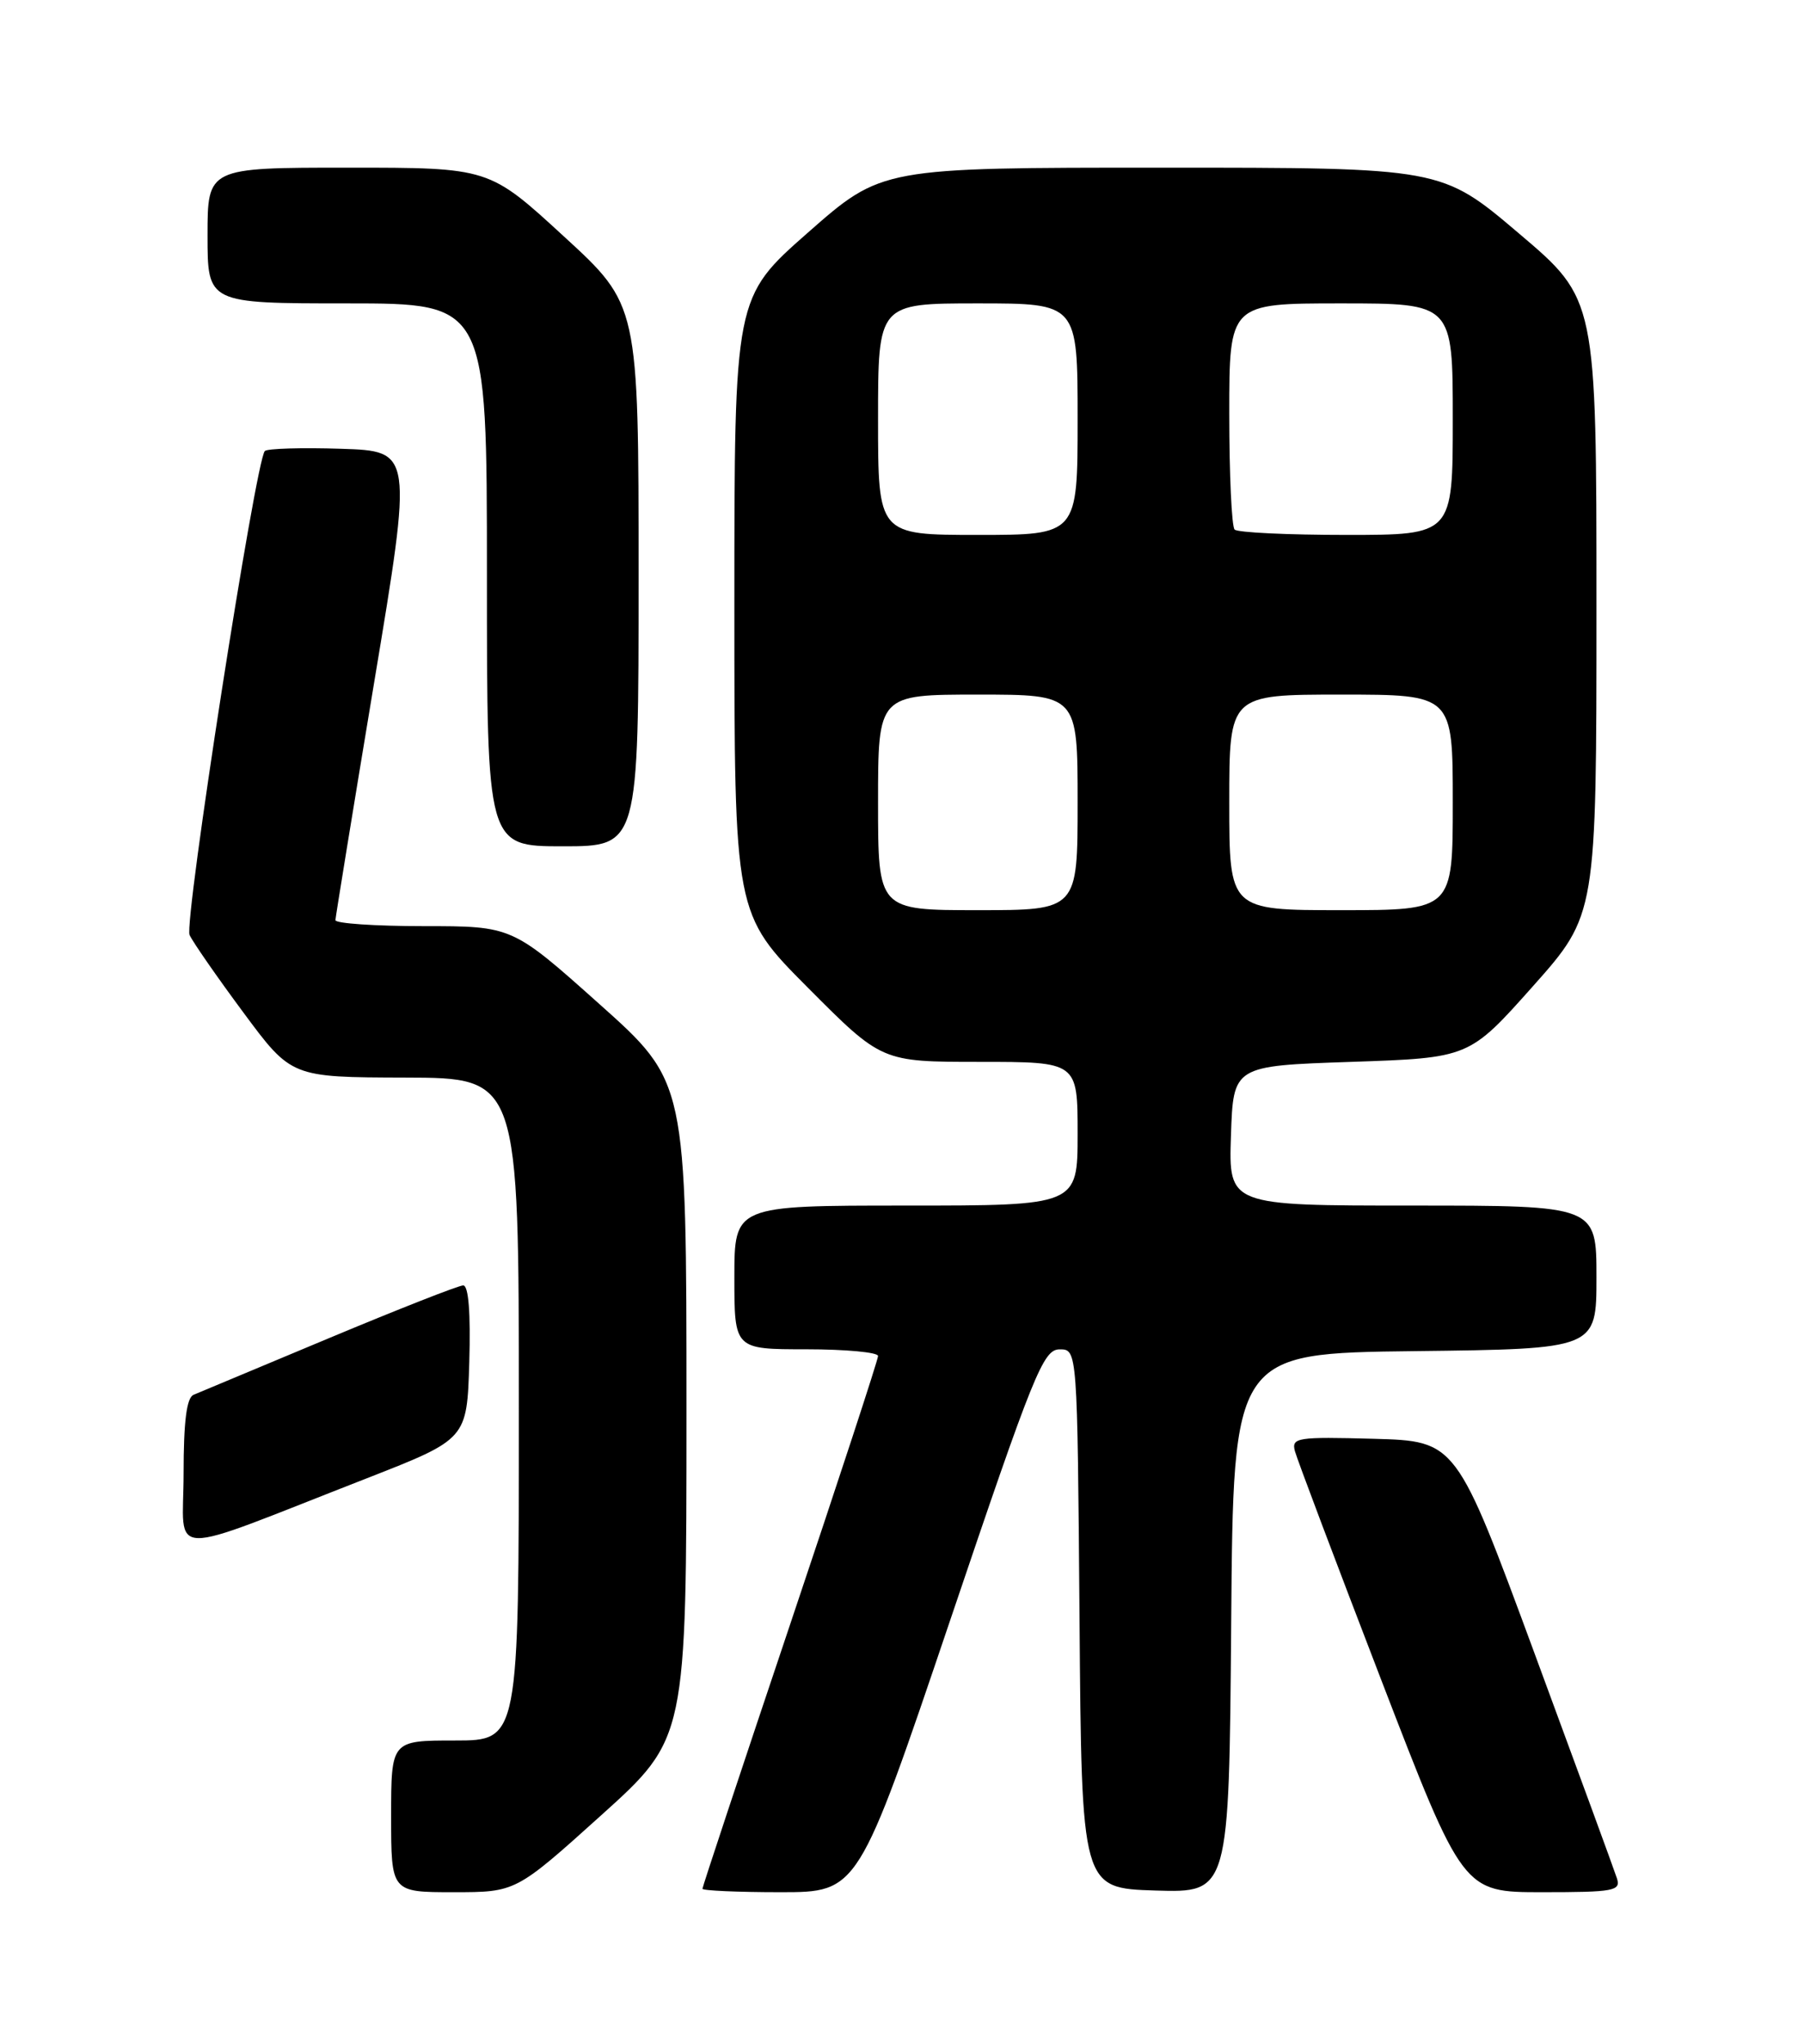 <?xml version="1.0" encoding="UTF-8" standalone="no"?>
<!DOCTYPE svg PUBLIC "-//W3C//DTD SVG 1.1//EN" "http://www.w3.org/Graphics/SVG/1.1/DTD/svg11.dtd" >
<svg xmlns="http://www.w3.org/2000/svg" xmlns:xlink="http://www.w3.org/1999/xlink" version="1.1" viewBox="0 0 226 256">
 <g >
 <path fill="currentColor"
d=" M 75.31 227.37 C 86.00 217.74 86.00 217.74 86.00 176.62 C 86.00 135.50 86.00 135.50 75.08 125.75 C 64.17 116.00 64.17 116.00 53.08 116.00 C 46.99 116.00 42.01 115.66 42.02 115.25 C 42.04 114.84 44.22 101.45 46.87 85.50 C 51.70 56.50 51.70 56.50 42.72 56.21 C 37.79 56.05 33.49 56.18 33.18 56.49 C 32.03 57.63 23.02 115.56 23.75 117.11 C 24.16 118.00 27.20 122.38 30.50 126.83 C 36.50 134.93 36.50 134.93 50.75 134.97 C 65.00 135.00 65.00 135.00 65.00 176.50 C 65.00 218.00 65.00 218.00 57.00 218.00 C 49.00 218.00 49.00 218.00 49.00 227.50 C 49.00 237.00 49.00 237.00 56.81 237.00 C 64.62 237.00 64.62 237.00 75.31 227.37 Z  M 119.01 203.01 C 129.51 171.94 130.69 169.02 132.74 169.01 C 134.97 169.00 134.97 169.00 135.24 202.75 C 135.50 236.50 135.50 236.50 144.74 236.79 C 153.97 237.07 153.97 237.07 154.24 203.29 C 154.50 169.50 154.50 169.50 177.25 169.23 C 200.00 168.96 200.00 168.96 200.00 159.98 C 200.00 151.00 200.00 151.00 176.96 151.00 C 153.92 151.00 153.92 151.00 154.21 142.25 C 154.50 133.50 154.50 133.50 169.28 133.00 C 184.05 132.50 184.05 132.50 192.03 123.54 C 200.00 114.58 200.00 114.58 200.00 76.02 C 200.00 37.47 200.00 37.47 190.29 29.24 C 180.59 21.00 180.59 21.00 145.53 21.00 C 110.46 21.00 110.46 21.00 101.23 29.12 C 92.00 37.24 92.00 37.24 92.00 75.85 C 92.00 114.46 92.00 114.46 101.23 123.73 C 110.46 133.00 110.46 133.00 122.73 133.00 C 135.00 133.00 135.00 133.00 135.00 142.00 C 135.00 151.00 135.00 151.00 113.50 151.00 C 92.00 151.00 92.00 151.00 92.00 160.00 C 92.00 169.00 92.00 169.00 101.00 169.00 C 105.95 169.00 110.00 169.38 110.00 169.84 C 110.00 170.31 105.05 185.41 99.00 203.41 C 92.95 221.41 88.00 236.33 88.00 236.57 C 88.00 236.80 92.39 237.00 97.76 237.00 C 107.51 237.00 107.51 237.00 119.01 203.01 Z  M 202.56 235.25 C 202.25 234.29 197.59 221.57 192.21 207.00 C 182.43 180.50 182.43 180.50 172.09 180.21 C 162.50 179.95 161.78 180.06 162.22 181.75 C 162.49 182.75 167.33 195.59 172.99 210.29 C 183.28 237.00 183.28 237.00 193.21 237.00 C 202.21 237.00 203.08 236.84 202.56 235.25 Z  M 46.00 185.14 C 58.50 180.25 58.50 180.25 58.79 170.63 C 58.97 164.46 58.70 161.00 58.03 161.00 C 57.46 161.00 49.91 163.97 41.25 167.59 C 32.59 171.22 24.94 174.42 24.25 174.70 C 23.38 175.06 23.00 178.03 23.00 184.59 C 23.00 195.28 20.19 195.21 46.00 185.14 Z  M 80.00 72.10 C 80.00 38.19 80.00 38.19 70.63 29.60 C 61.27 21.00 61.27 21.00 43.63 21.00 C 26.00 21.00 26.00 21.00 26.00 29.50 C 26.00 38.00 26.00 38.00 43.50 38.00 C 61.00 38.00 61.00 38.00 61.00 72.00 C 61.00 106.00 61.00 106.00 70.50 106.00 C 80.00 106.00 80.00 106.00 80.00 72.10 Z  M 110.00 100.50 C 110.00 87.00 110.00 87.00 122.50 87.00 C 135.00 87.00 135.00 87.00 135.00 100.50 C 135.00 114.00 135.00 114.00 122.50 114.00 C 110.00 114.00 110.00 114.00 110.00 100.50 Z  M 154.00 100.50 C 154.00 87.00 154.00 87.00 168.00 87.00 C 182.00 87.00 182.00 87.00 182.00 100.50 C 182.00 114.00 182.00 114.00 168.00 114.00 C 154.00 114.00 154.00 114.00 154.00 100.50 Z  M 110.00 52.50 C 110.00 38.00 110.00 38.00 122.50 38.00 C 135.00 38.00 135.00 38.00 135.00 52.50 C 135.00 67.00 135.00 67.00 122.50 67.00 C 110.00 67.00 110.00 67.00 110.00 52.50 Z  M 154.67 66.33 C 154.30 65.97 154.00 59.44 154.00 51.83 C 154.00 38.00 154.00 38.00 168.00 38.00 C 182.00 38.00 182.00 38.00 182.00 52.50 C 182.00 67.00 182.00 67.00 168.67 67.00 C 161.33 67.00 155.03 66.70 154.67 66.33 Z "/>
</g>
</svg>